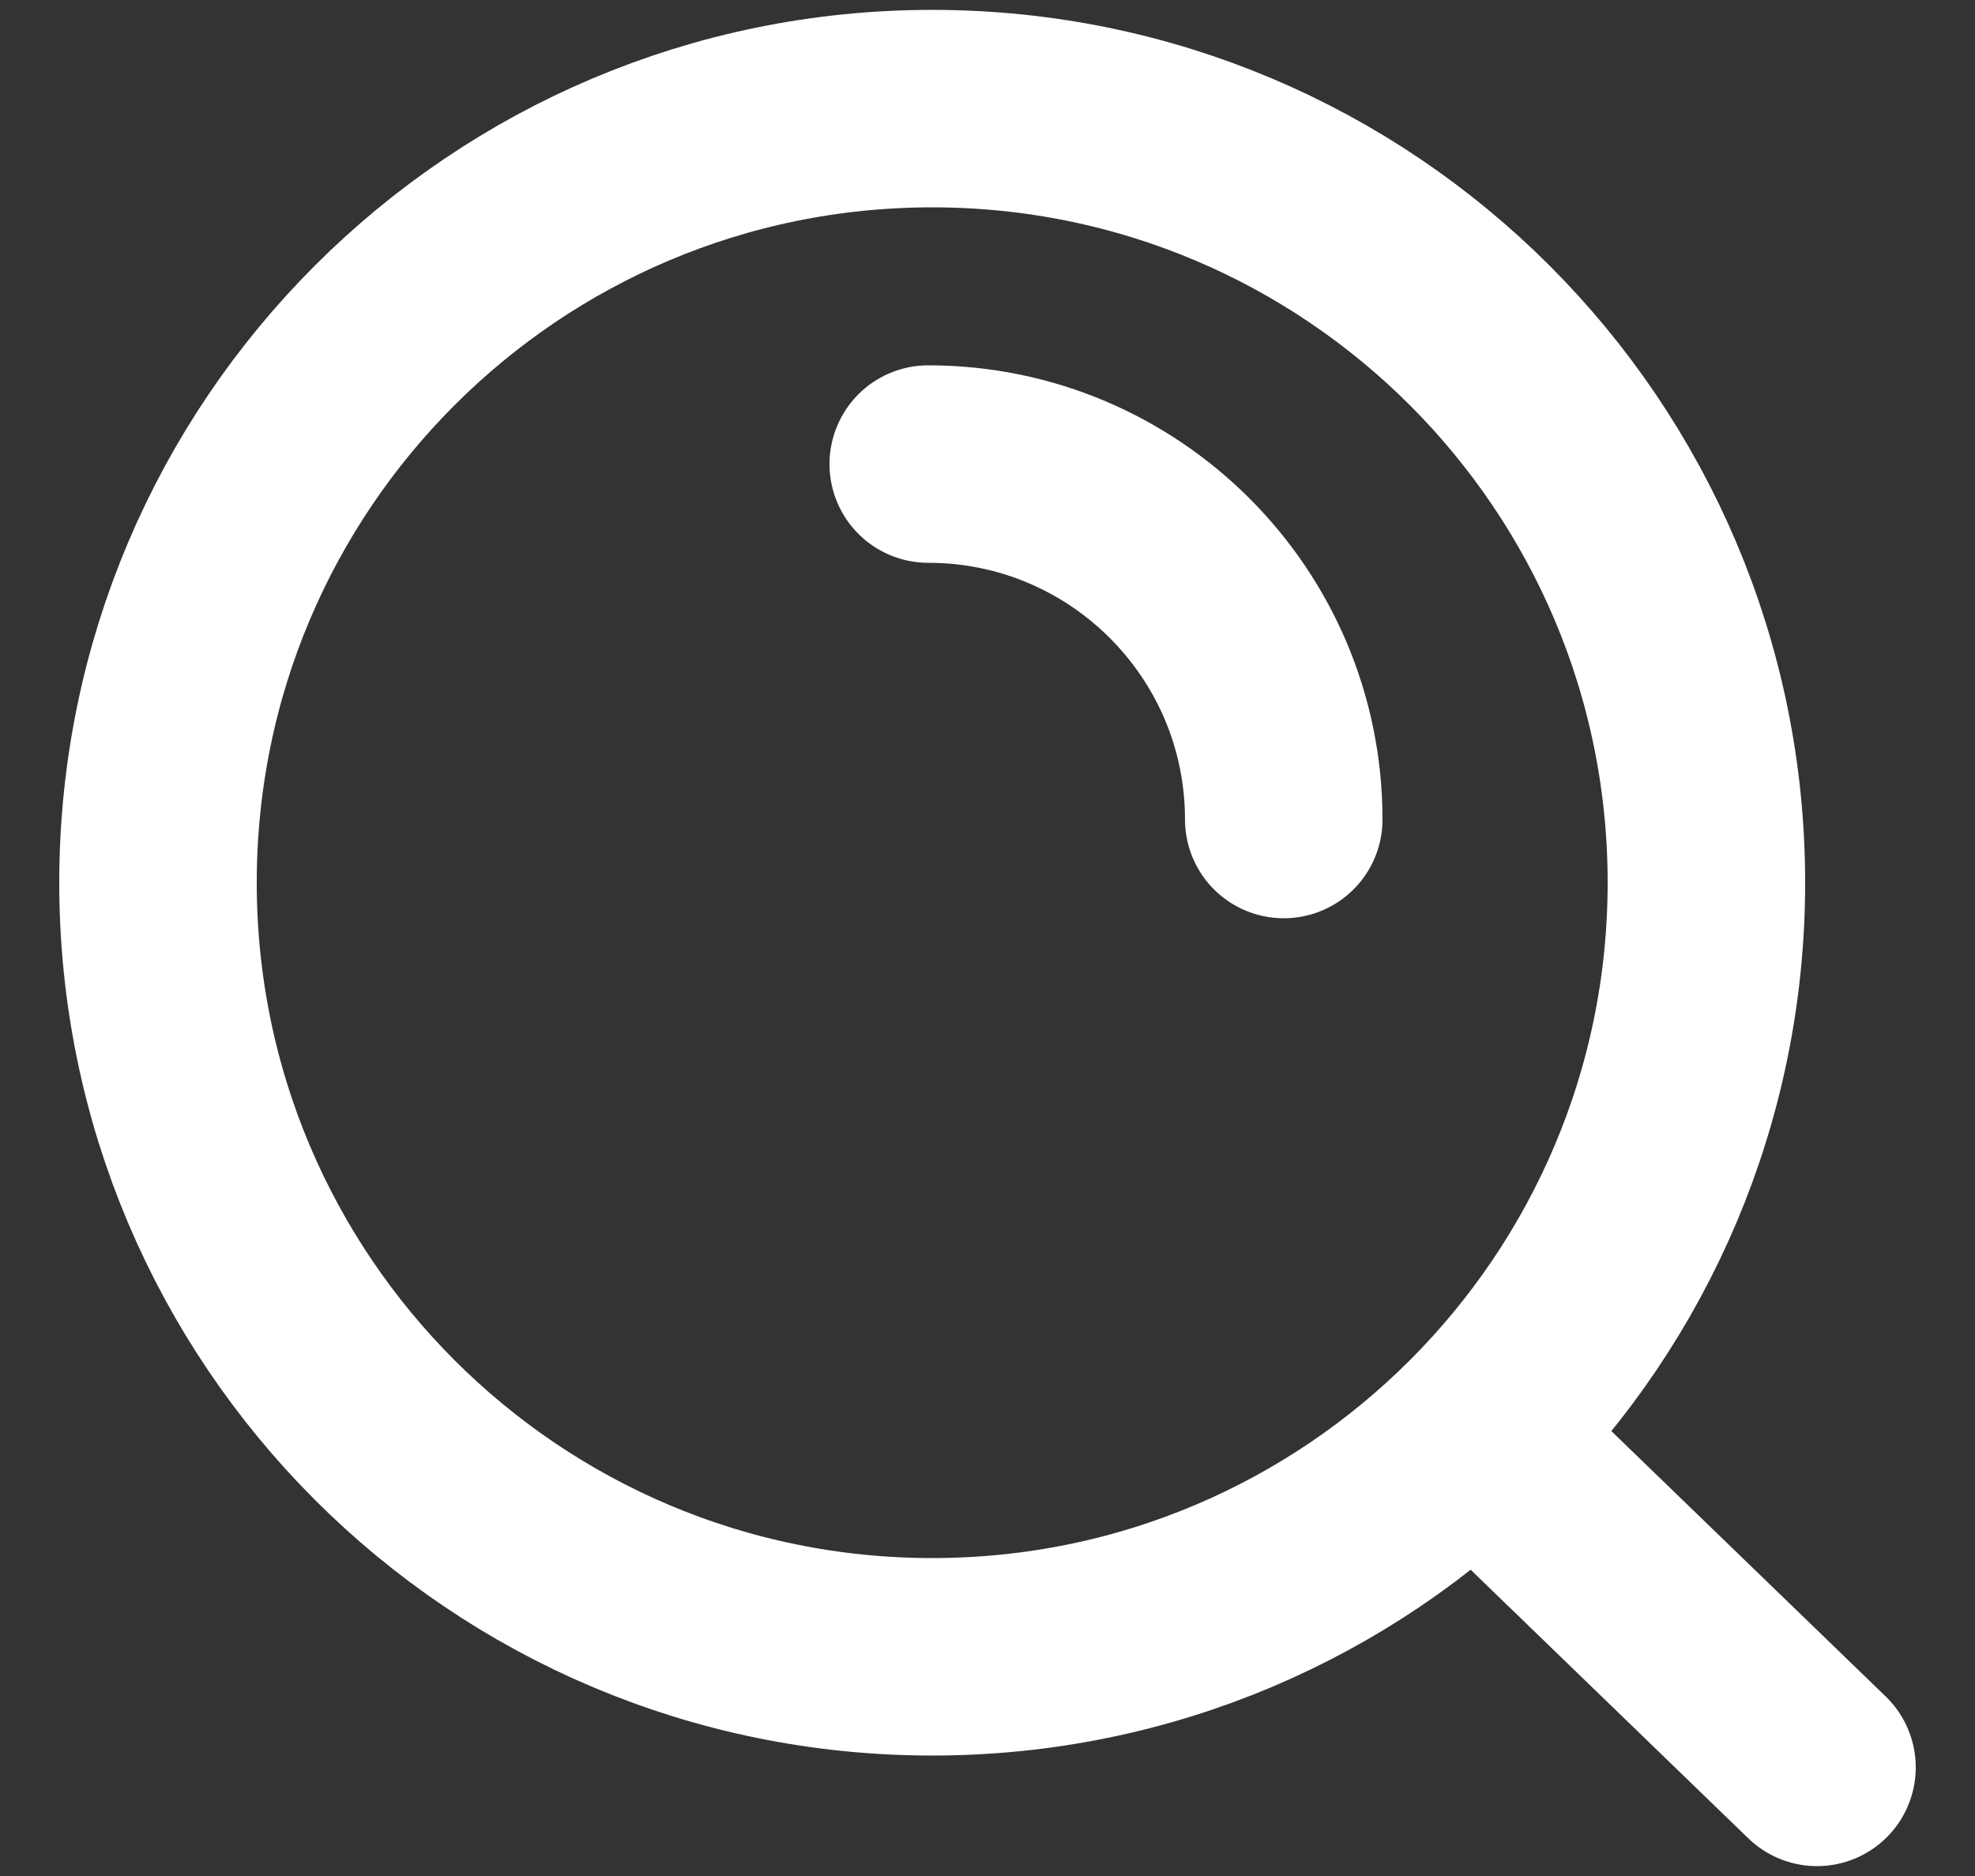<svg width="20" height="19" viewBox="0 0 20 19" fill="none" xmlns="http://www.w3.org/2000/svg">
<rect x="0" y="0" width="20" height="19" fill="#333333" stroke="none"/>
<path d="M14.927 14.54L18.4 17.9M9.4 4.7C11.388 4.7 13 6.312 13 8.3M17.28 8.94C17.28 13.27 13.77 16.78 9.44 16.78C5.11 16.78 1.6 13.27 1.6 8.94C1.6 4.61 5.11 1.1 9.44 1.1C13.77 1.1 17.28 4.61 17.28 8.94Z" stroke="white" stroke-width="2" stroke-linecap="round"/>
</svg>
